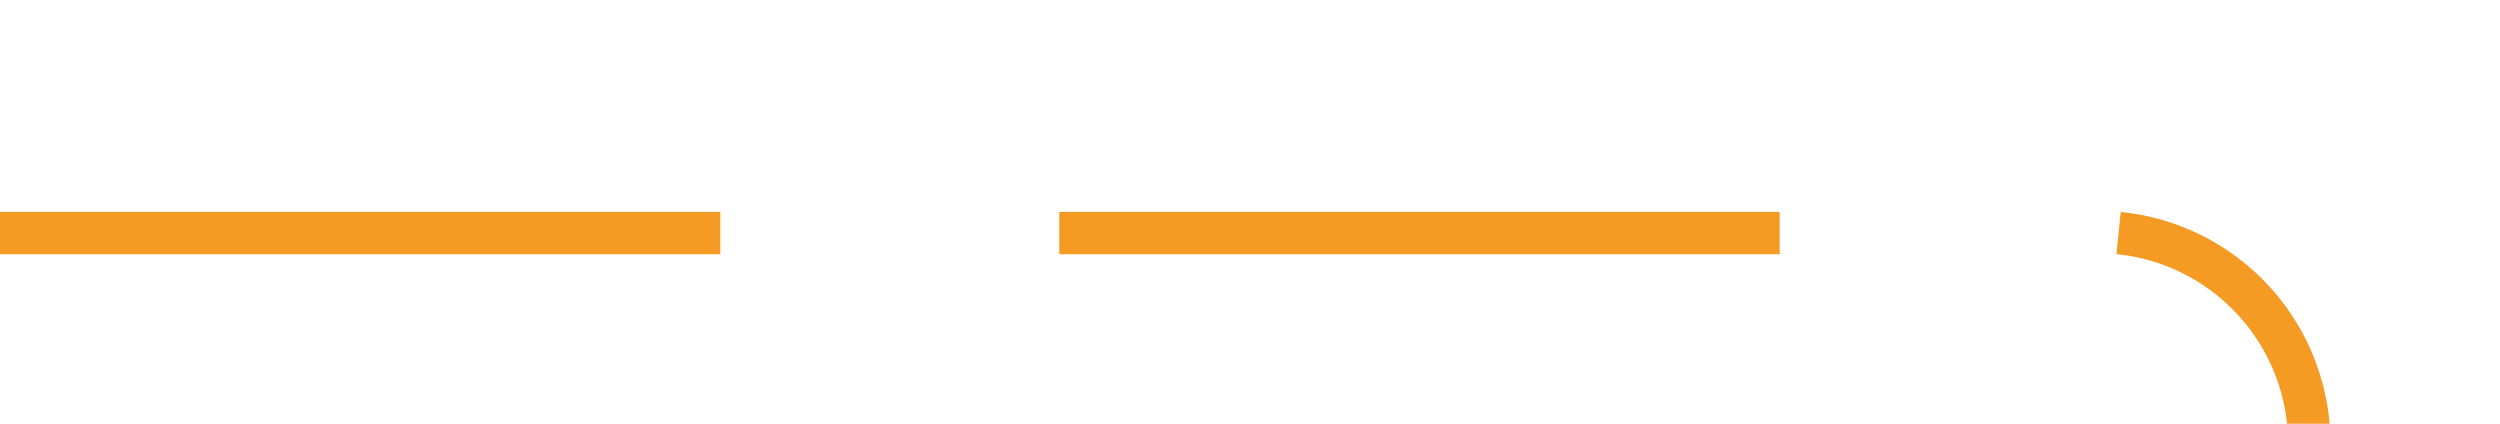 ﻿<?xml version="1.0" encoding="utf-8"?>
<svg version="1.1" xmlns:xlink="http://www.w3.org/1999/xlink" width="59px" height="10px" preserveAspectRatio="xMinYMid meet" viewBox="8326 1203  59 8" xmlns="http://www.w3.org/2000/svg">
  <path d="M 8326 1207.5  L 8375 1207.5  A 5 5 0 0 1 8380.5 1212.5 L 8380.5 1303  A 5 5 0 0 0 8385.5 1308.5 L 8449 1308.5  " stroke-width="1" stroke-dasharray="17,8" stroke="#f59a23" fill="none" />
  <path d="M 8443.946 1303.854  L 8448.593 1308.5  L 8443.946 1313.146  L 8444.654 1313.854  L 8449.654 1308.854  L 8450.007 1308.5  L 8449.654 1308.146  L 8444.654 1303.146  L 8443.946 1303.854  Z " fill-rule="nonzero" fill="#f59a23" stroke="none" />
</svg>